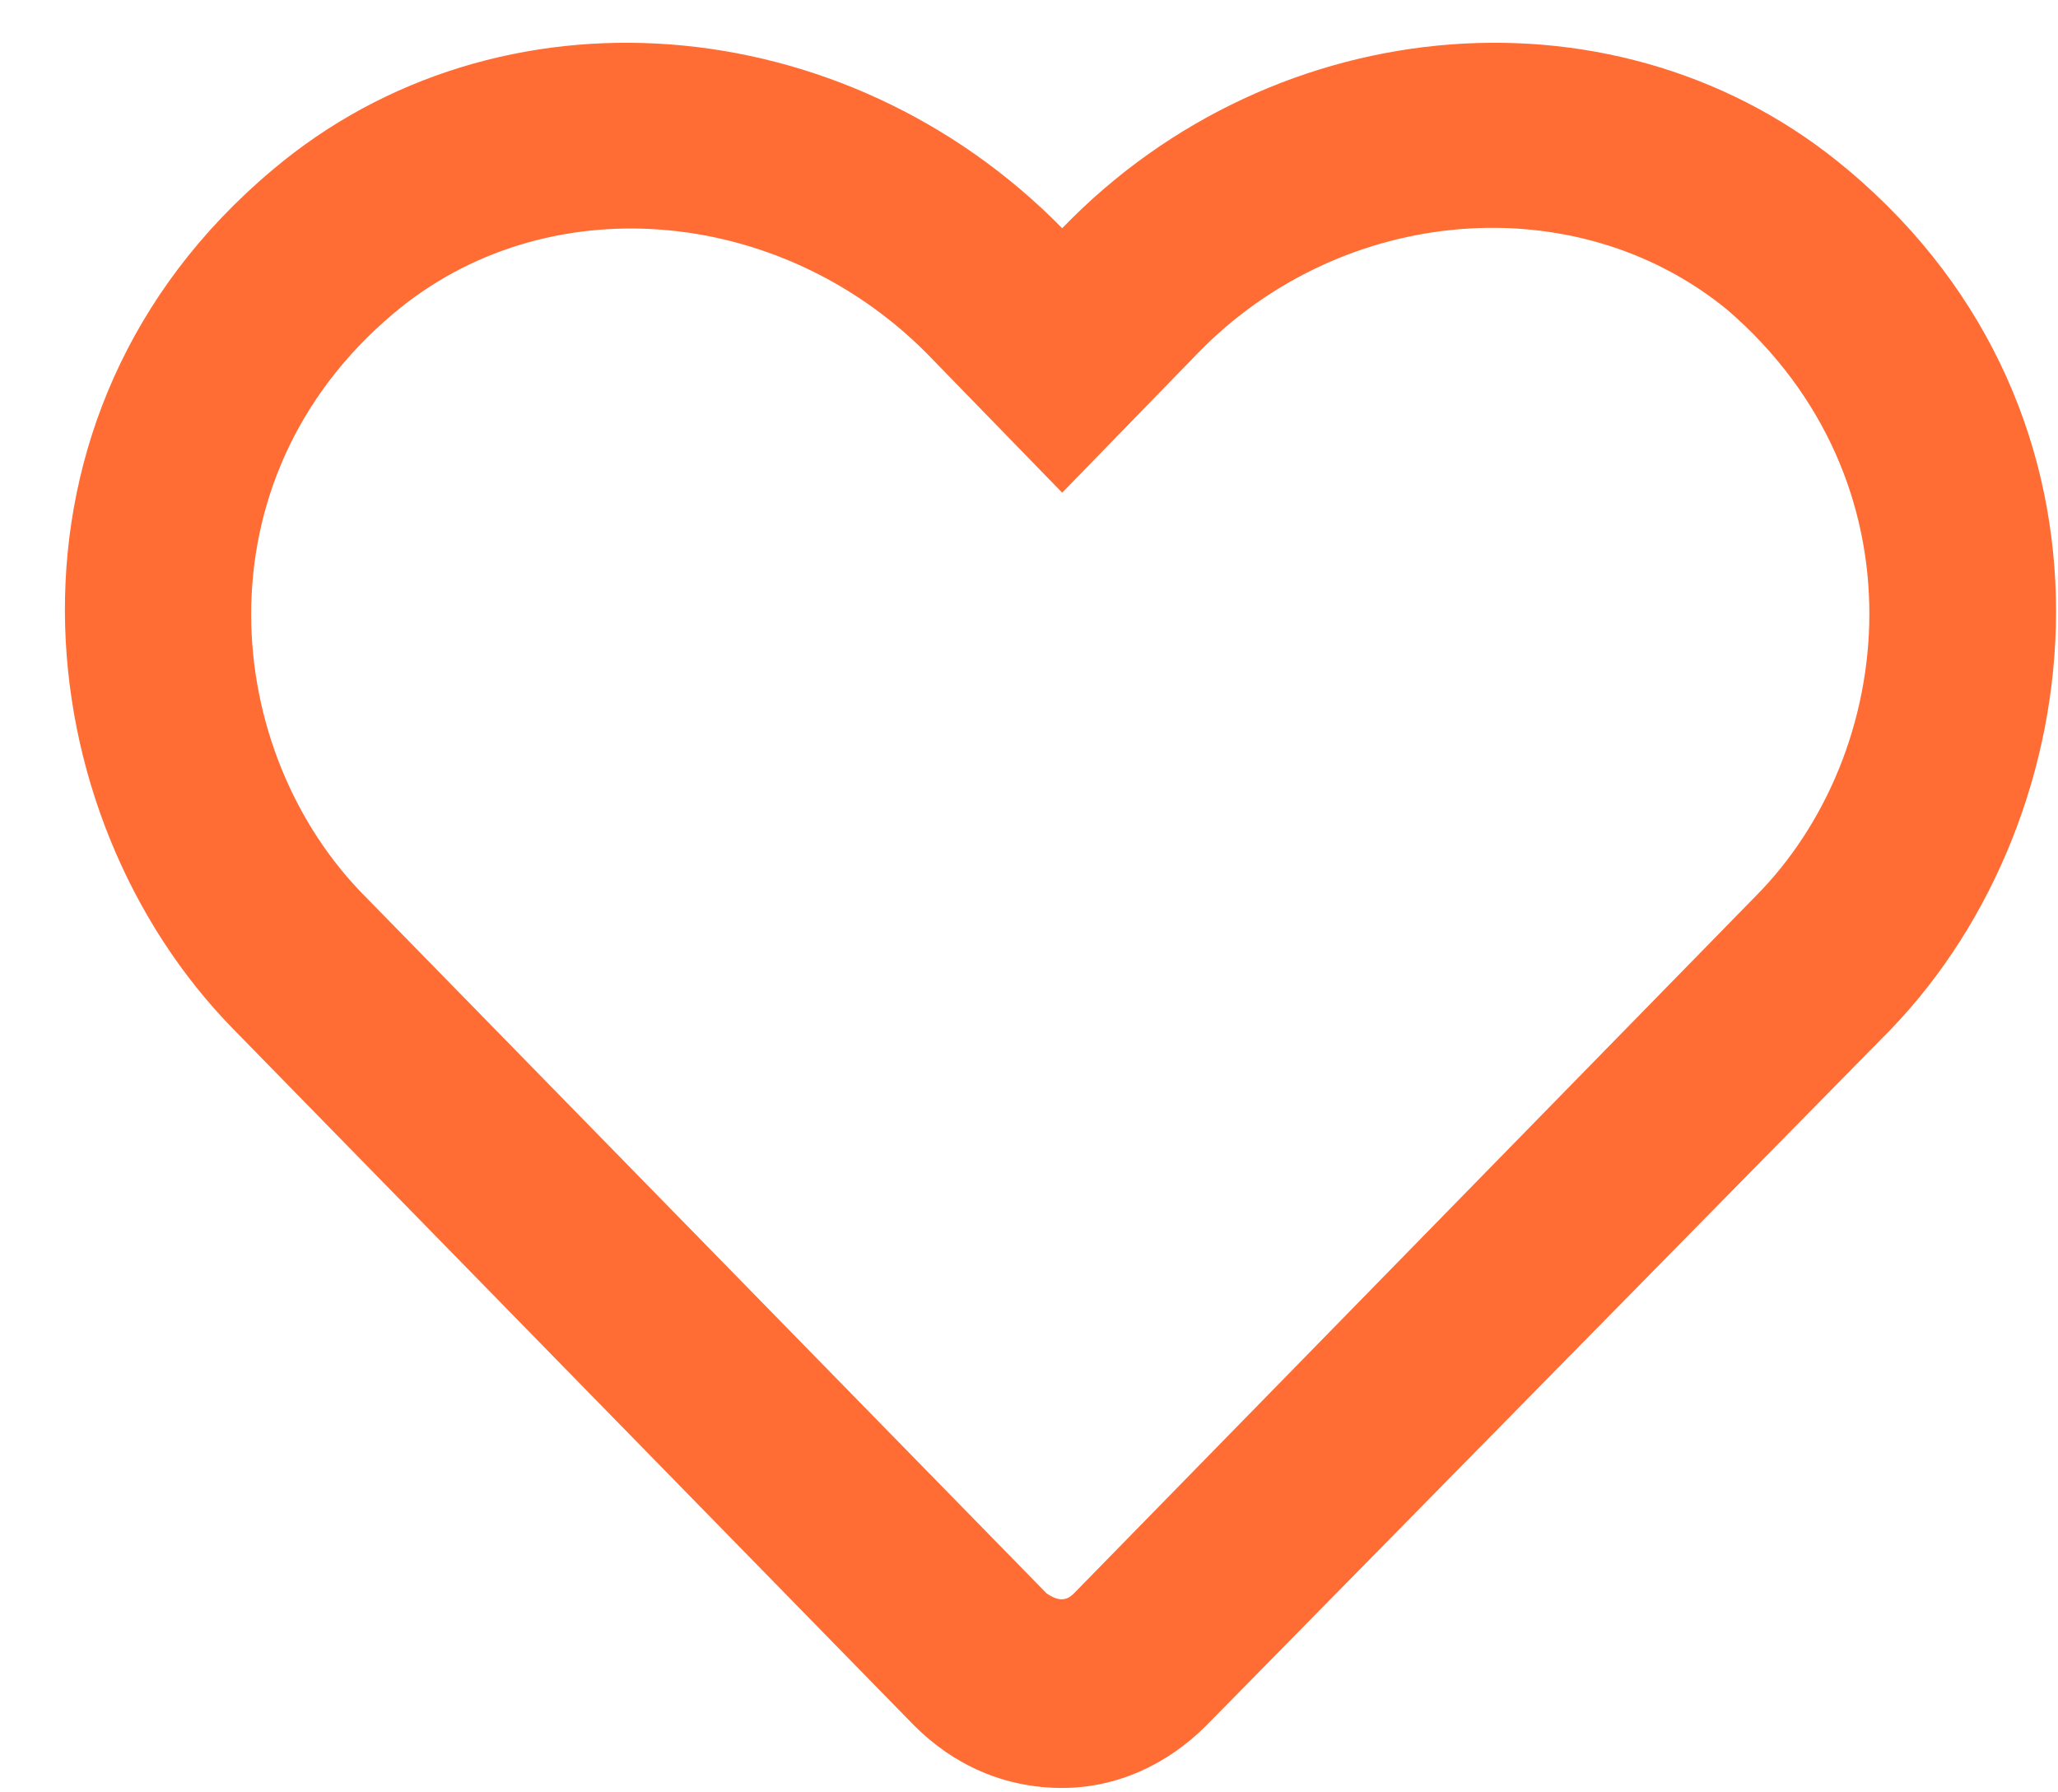 <svg width="31" height="27" viewBox="0 0 31 27" fill="none" xmlns="http://www.w3.org/2000/svg">
<path d="M27.836 2.559C24.438 -0.312 19.223 0.098 16 3.438C12.719 0.098 7.504 -0.312 4.105 2.559C-0.289 6.25 0.355 12.285 3.52 15.508L13.773 25.996C14.359 26.582 15.121 26.934 16 26.934C16.82 26.934 17.582 26.582 18.168 25.996L28.48 15.508C31.586 12.285 32.23 6.25 27.836 2.559ZM26.43 13.516L16.176 24.004C16.059 24.121 15.941 24.121 15.766 24.004L5.512 13.516C3.344 11.348 2.934 7.246 5.922 4.727C8.207 2.793 11.723 3.086 13.949 5.312L16 7.422L18.051 5.312C20.219 3.086 23.734 2.793 26.02 4.668C29.008 7.246 28.598 11.348 26.43 13.516Z" fill="#FF6C34"/>
</svg>
